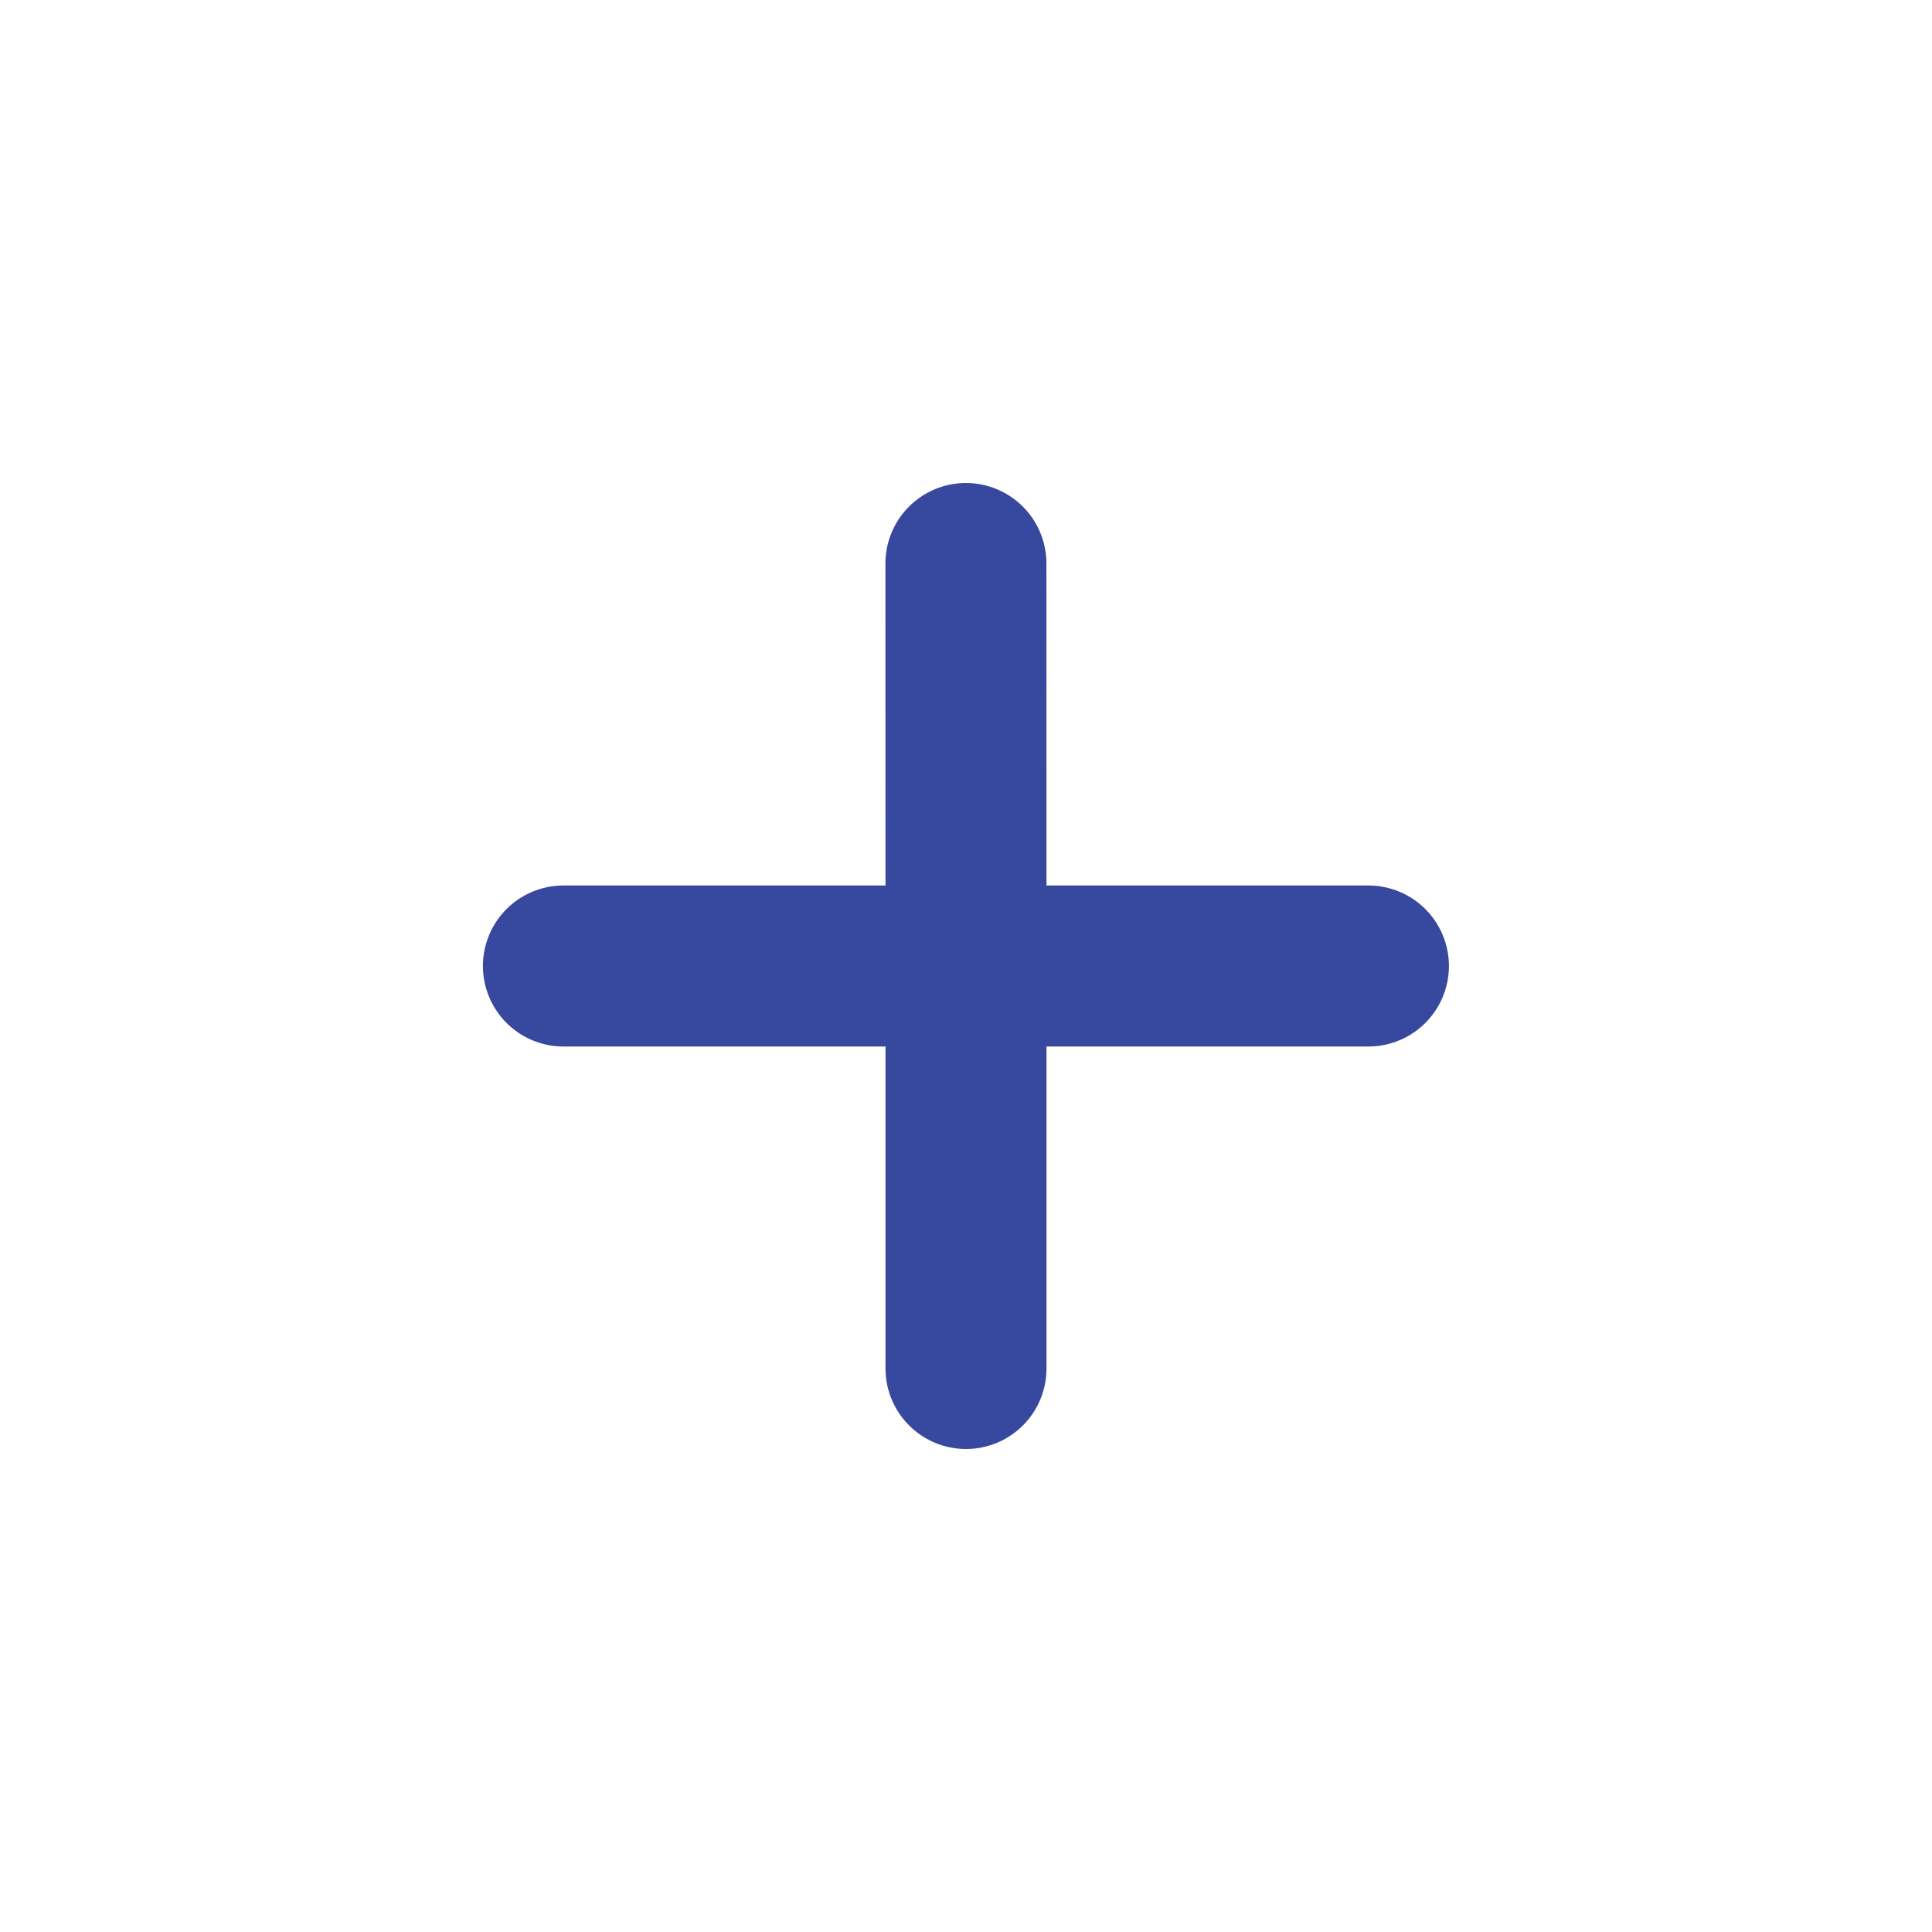 <svg width="24" height="24" viewBox="0 0 24 24" fill="none" xmlns="http://www.w3.org/2000/svg">
<path d="M6.999 12L12 12M16.999 12L12 12M12 12L11.999 7M12 12L12 17" stroke="#37489F" stroke-width="2" stroke-linecap="round"/>
</svg>
